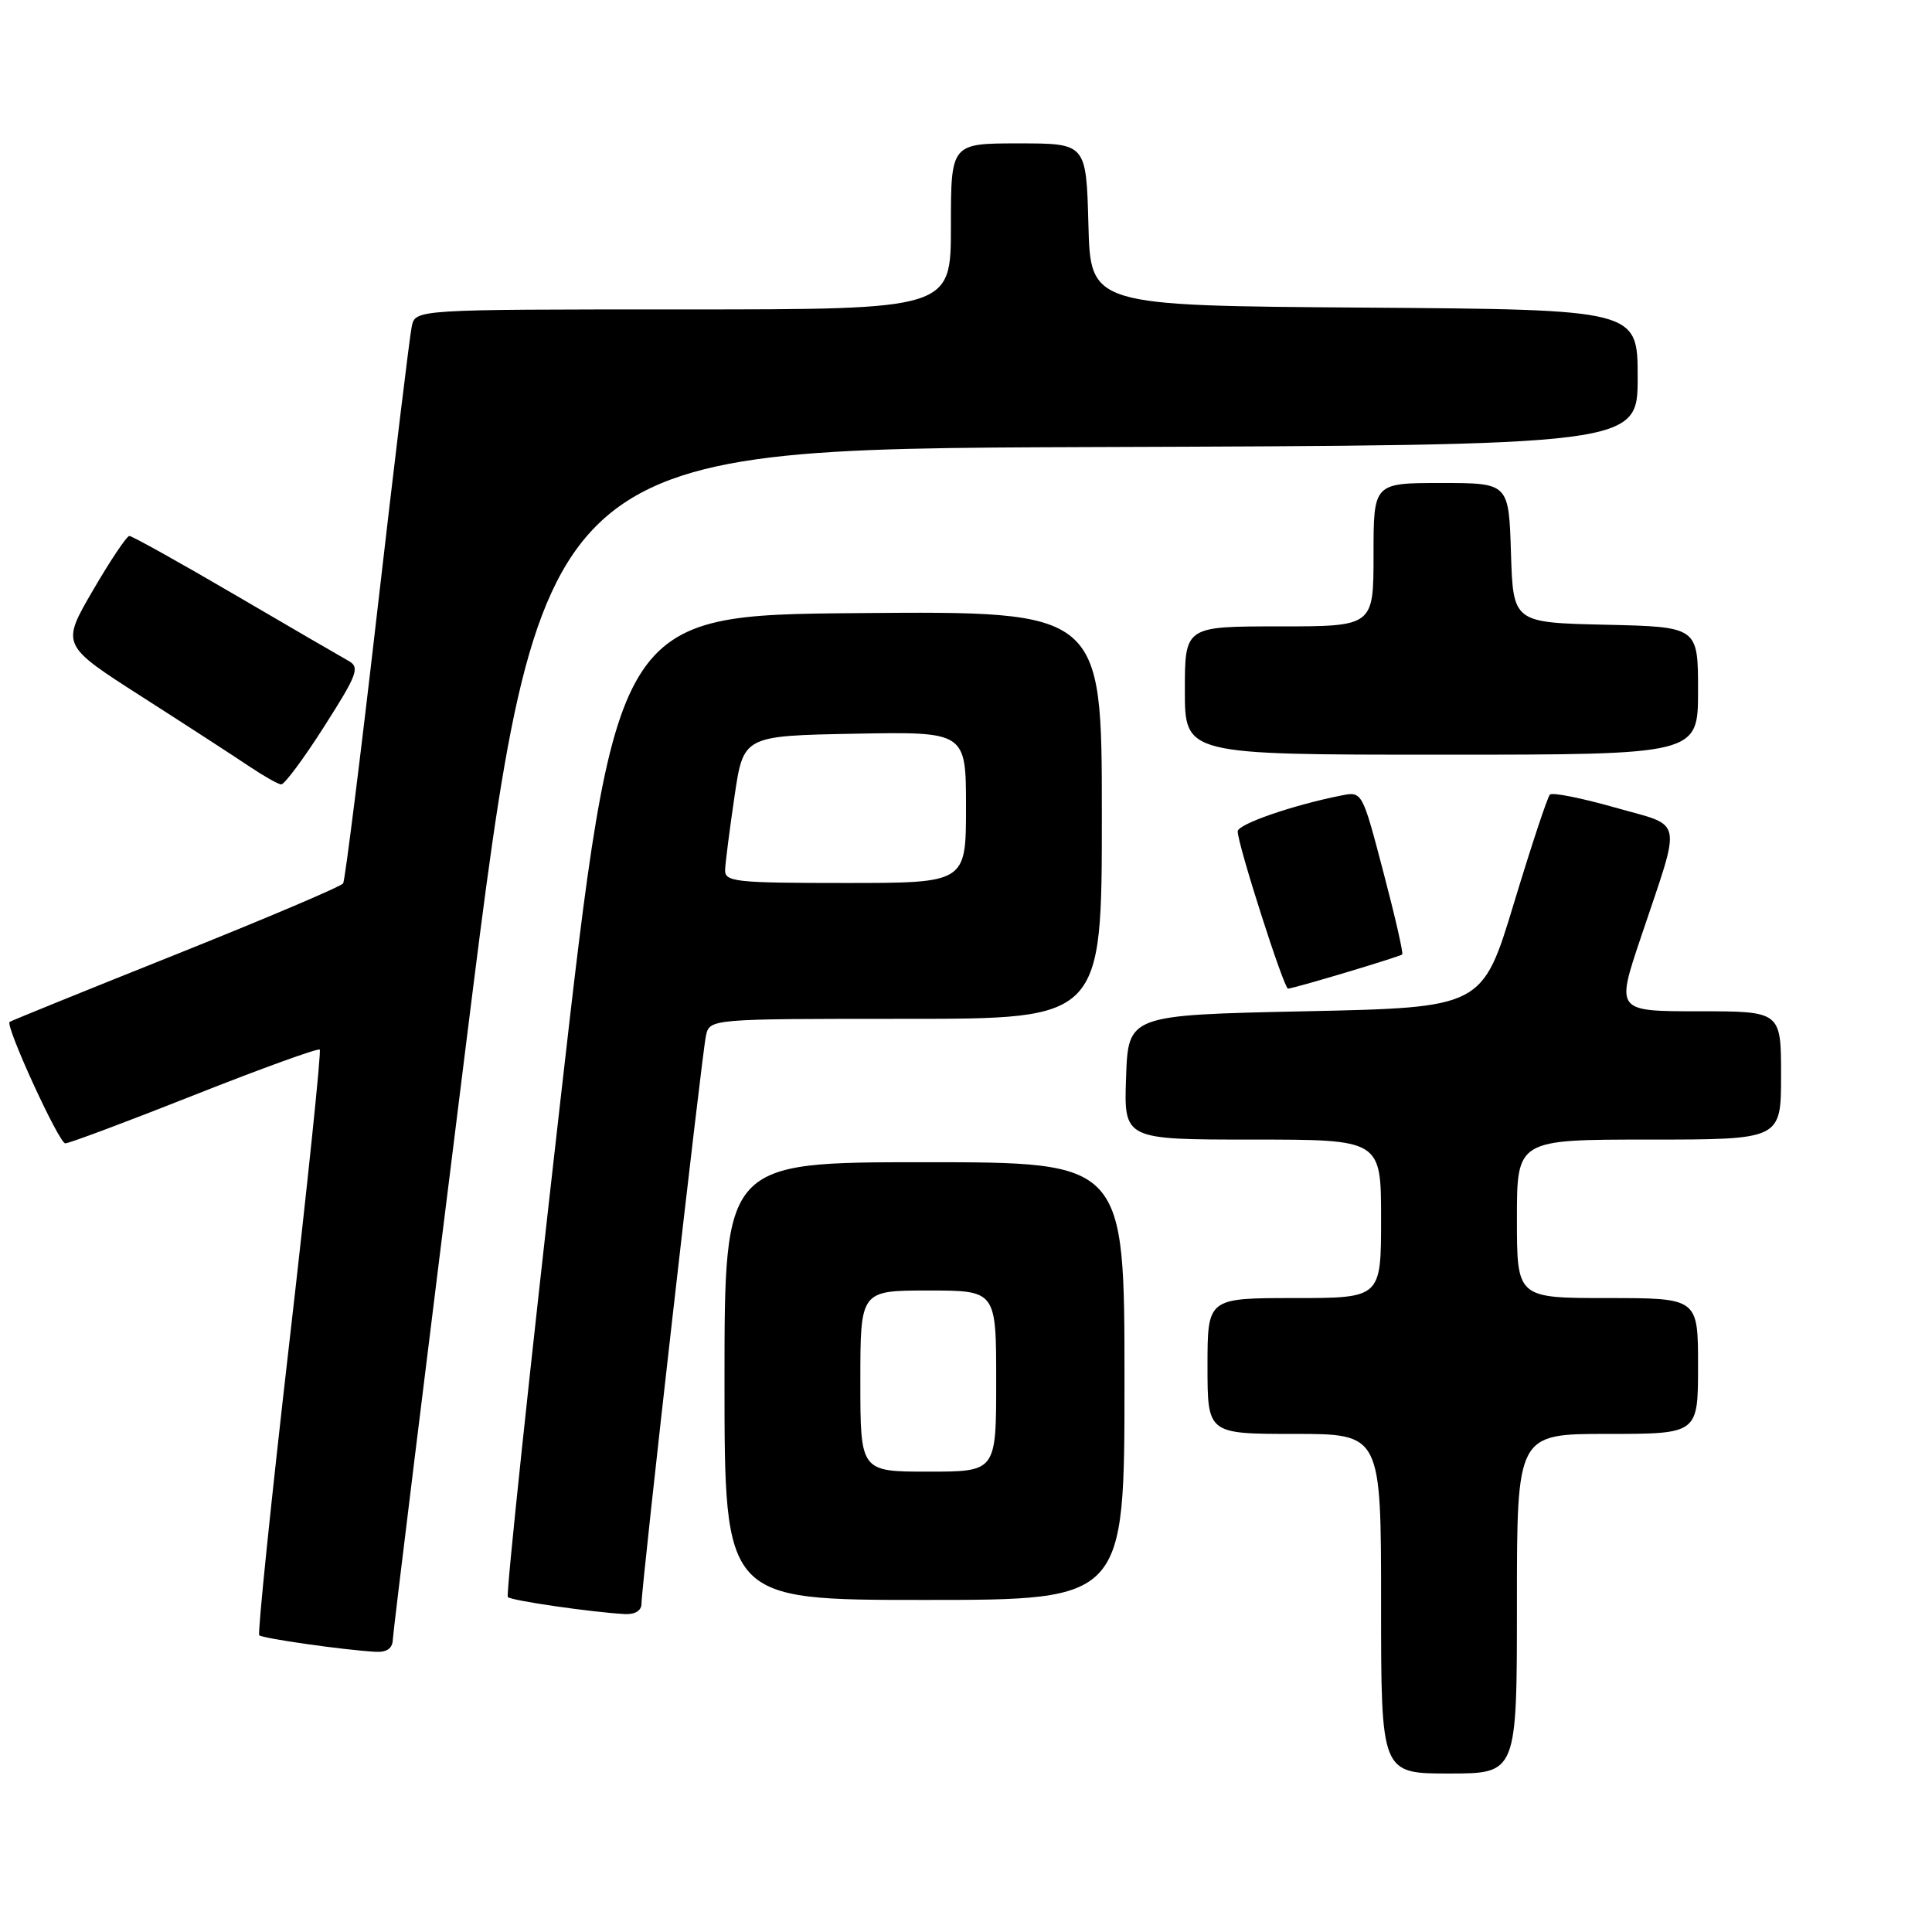 <?xml version="1.0" encoding="UTF-8" standalone="no"?>
<!DOCTYPE svg PUBLIC "-//W3C//DTD SVG 1.1//EN" "http://www.w3.org/Graphics/SVG/1.1/DTD/svg11.dtd" >
<svg xmlns="http://www.w3.org/2000/svg" xmlns:xlink="http://www.w3.org/1999/xlink" version="1.1" viewBox="0 0 256 256">
 <g >
 <path fill="currentColor"
d=" M 201.00 212.50 C 201.00 190.00 201.00 190.00 213.00 190.00 C 225.00 190.00 225.00 190.00 225.00 181.00 C 225.00 172.00 225.00 172.00 213.00 172.00 C 201.00 172.00 201.00 172.00 201.00 161.50 C 201.00 151.00 201.00 151.00 218.50 151.00 C 236.00 151.00 236.00 151.00 236.00 142.50 C 236.00 134.00 236.00 134.00 225.07 134.00 C 214.13 134.00 214.13 134.00 217.41 124.25 C 222.88 107.93 223.22 109.63 213.96 106.99 C 209.56 105.74 205.69 104.97 205.37 105.29 C 205.05 105.61 202.90 112.09 200.60 119.69 C 196.42 133.50 196.42 133.50 172.96 134.00 C 149.50 134.50 149.50 134.50 149.21 142.75 C 148.92 151.00 148.92 151.00 165.96 151.00 C 183.00 151.00 183.00 151.00 183.00 161.50 C 183.00 172.00 183.00 172.00 171.50 172.00 C 160.00 172.00 160.00 172.00 160.00 181.00 C 160.00 190.00 160.00 190.00 171.50 190.00 C 183.00 190.00 183.00 190.00 183.00 212.50 C 183.00 235.00 183.00 235.00 192.00 235.00 C 201.00 235.00 201.00 235.00 201.00 212.50 Z  M 52.05 217.25 C 52.08 216.29 56.50 180.40 61.86 137.50 C 71.62 59.50 71.62 59.50 144.31 59.24 C 217.00 58.99 217.00 58.99 217.00 50.01 C 217.00 41.02 217.00 41.02 180.75 40.76 C 144.50 40.50 144.50 40.50 144.22 29.75 C 143.93 19.00 143.93 19.00 134.97 19.00 C 126.00 19.00 126.00 19.00 126.00 30.00 C 126.00 41.00 126.00 41.00 90.52 41.00 C 55.04 41.00 55.04 41.00 54.56 43.25 C 54.29 44.49 52.24 61.43 50.00 80.90 C 47.76 100.38 45.72 116.64 45.47 117.05 C 45.22 117.46 35.22 121.70 23.26 126.49 C 11.29 131.27 1.40 135.29 1.27 135.41 C 0.69 135.96 7.82 151.50 8.65 151.50 C 9.17 151.50 16.88 148.61 25.79 145.08 C 34.71 141.55 42.17 138.85 42.37 139.08 C 42.58 139.31 40.77 156.77 38.34 177.88 C 35.91 198.99 34.12 216.45 34.35 216.68 C 34.77 217.10 45.57 218.64 49.75 218.87 C 51.26 218.96 52.02 218.42 52.05 217.25 Z  M 85.00 212.51 C 85.00 210.14 92.99 139.74 93.54 137.25 C 94.04 135.00 94.04 135.00 120.02 135.00 C 146.00 135.00 146.00 135.00 146.00 107.99 C 146.00 80.97 146.00 80.97 113.79 81.24 C 81.58 81.50 81.58 81.50 74.20 146.33 C 70.14 181.98 67.03 211.37 67.29 211.62 C 67.75 212.09 78.32 213.62 82.75 213.87 C 84.13 213.95 85.00 213.43 85.00 212.51 Z  M 149.00 183.00 C 149.00 154.00 149.00 154.00 122.50 154.00 C 96.00 154.00 96.00 154.00 96.00 183.00 C 96.00 212.00 96.00 212.00 122.50 212.00 C 149.00 212.00 149.00 212.00 149.00 183.00 Z  M 178.34 128.86 C 182.28 127.68 185.64 126.61 185.80 126.47 C 185.97 126.33 184.85 121.42 183.30 115.54 C 180.50 104.87 180.50 104.85 177.72 105.41 C 171.27 106.69 164.00 109.21 164.00 110.16 C 164.00 111.89 170.12 131.00 170.67 131.00 C 170.96 131.00 174.41 130.04 178.34 128.86 Z  M 42.96 96.26 C 47.34 89.40 47.71 88.42 46.20 87.58 C 45.26 87.06 38.49 83.12 31.14 78.82 C 23.79 74.52 17.49 71.01 17.14 71.02 C 16.79 71.02 14.61 74.28 12.30 78.25 C 8.10 85.47 8.10 85.47 18.80 92.32 C 24.69 96.09 31.07 100.23 33.00 101.53 C 34.92 102.82 36.84 103.91 37.26 103.94 C 37.68 103.97 40.25 100.52 42.96 96.26 Z  M 225.00 91.53 C 225.00 83.06 225.00 83.06 212.75 82.78 C 200.50 82.50 200.50 82.50 200.21 73.25 C 199.92 64.00 199.92 64.00 190.96 64.00 C 182.00 64.00 182.00 64.00 182.00 73.50 C 182.00 83.00 182.00 83.00 169.50 83.00 C 157.00 83.00 157.00 83.00 157.00 91.50 C 157.00 100.00 157.00 100.00 191.00 100.00 C 225.00 100.00 225.00 100.00 225.00 91.53 Z  M 96.08 115.25 C 96.12 114.29 96.68 109.90 97.33 105.50 C 98.51 97.50 98.51 97.50 113.26 97.22 C 128.00 96.95 128.00 96.95 128.00 106.97 C 128.00 117.00 128.00 117.00 112.00 117.00 C 97.40 117.00 96.01 116.85 96.08 115.25 Z  M 114.00 183.00 C 114.00 171.00 114.00 171.00 123.00 171.00 C 132.00 171.00 132.00 171.00 132.00 183.00 C 132.00 195.00 132.00 195.00 123.00 195.00 C 114.00 195.00 114.00 195.00 114.00 183.00 Z "/>
</g>
</svg>